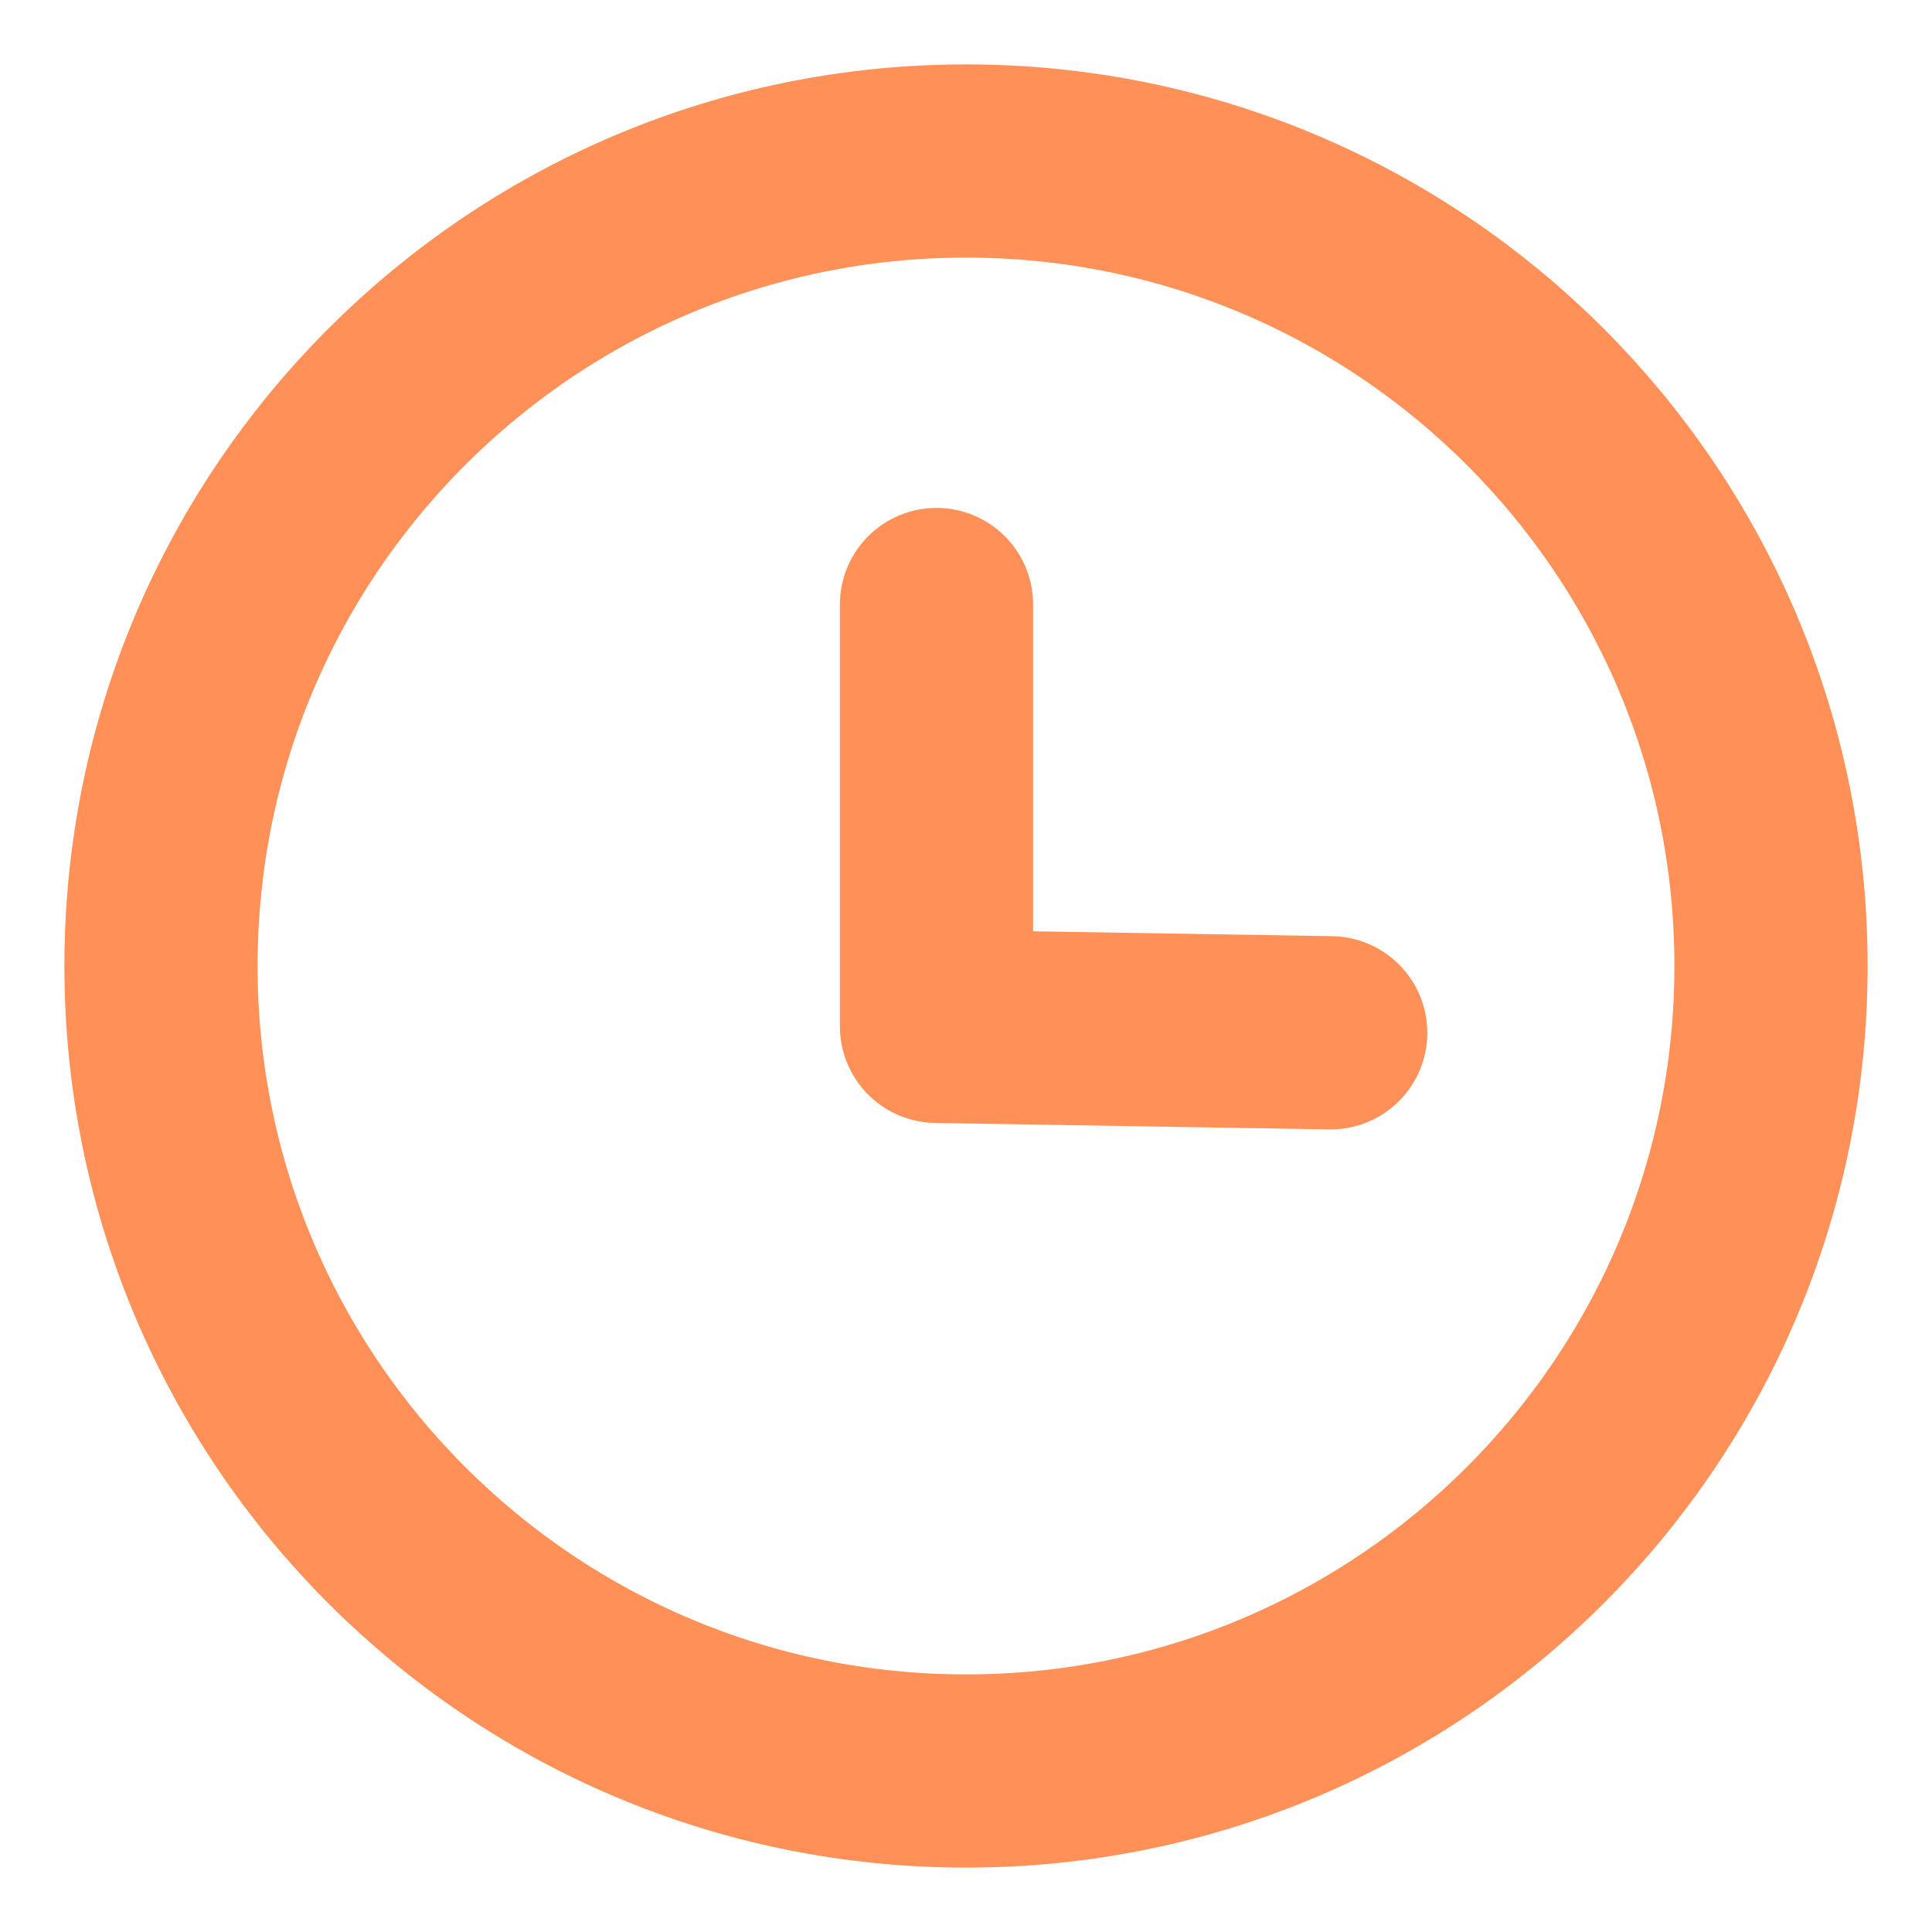<svg width="30" height="30" viewBox="0 0 30 30" fill="none" xmlns="http://www.w3.org/2000/svg">
<g id="Iconly/Curved/Time Circle">
<g id="Time Circle">
<path id="Stroke 1" fill-rule="evenodd" clip-rule="evenodd" d="M27.5 15C27.5 21.903 21.904 27.5 15 27.5C8.097 27.5 2.5 21.903 2.5 15C2.5 8.096 8.097 2.5 15 2.5C21.904 2.5 27.5 8.096 27.5 15Z" stroke="#FF9058" stroke-width="3" stroke-linecap="round" stroke-linejoin="round"/>
<path id="Stroke 3" d="M20.663 16.037L14.542 15.937V9.387" stroke="#FF9058" stroke-width="3" stroke-linecap="round" stroke-linejoin="round"/>
</g>
</g>
</svg>
